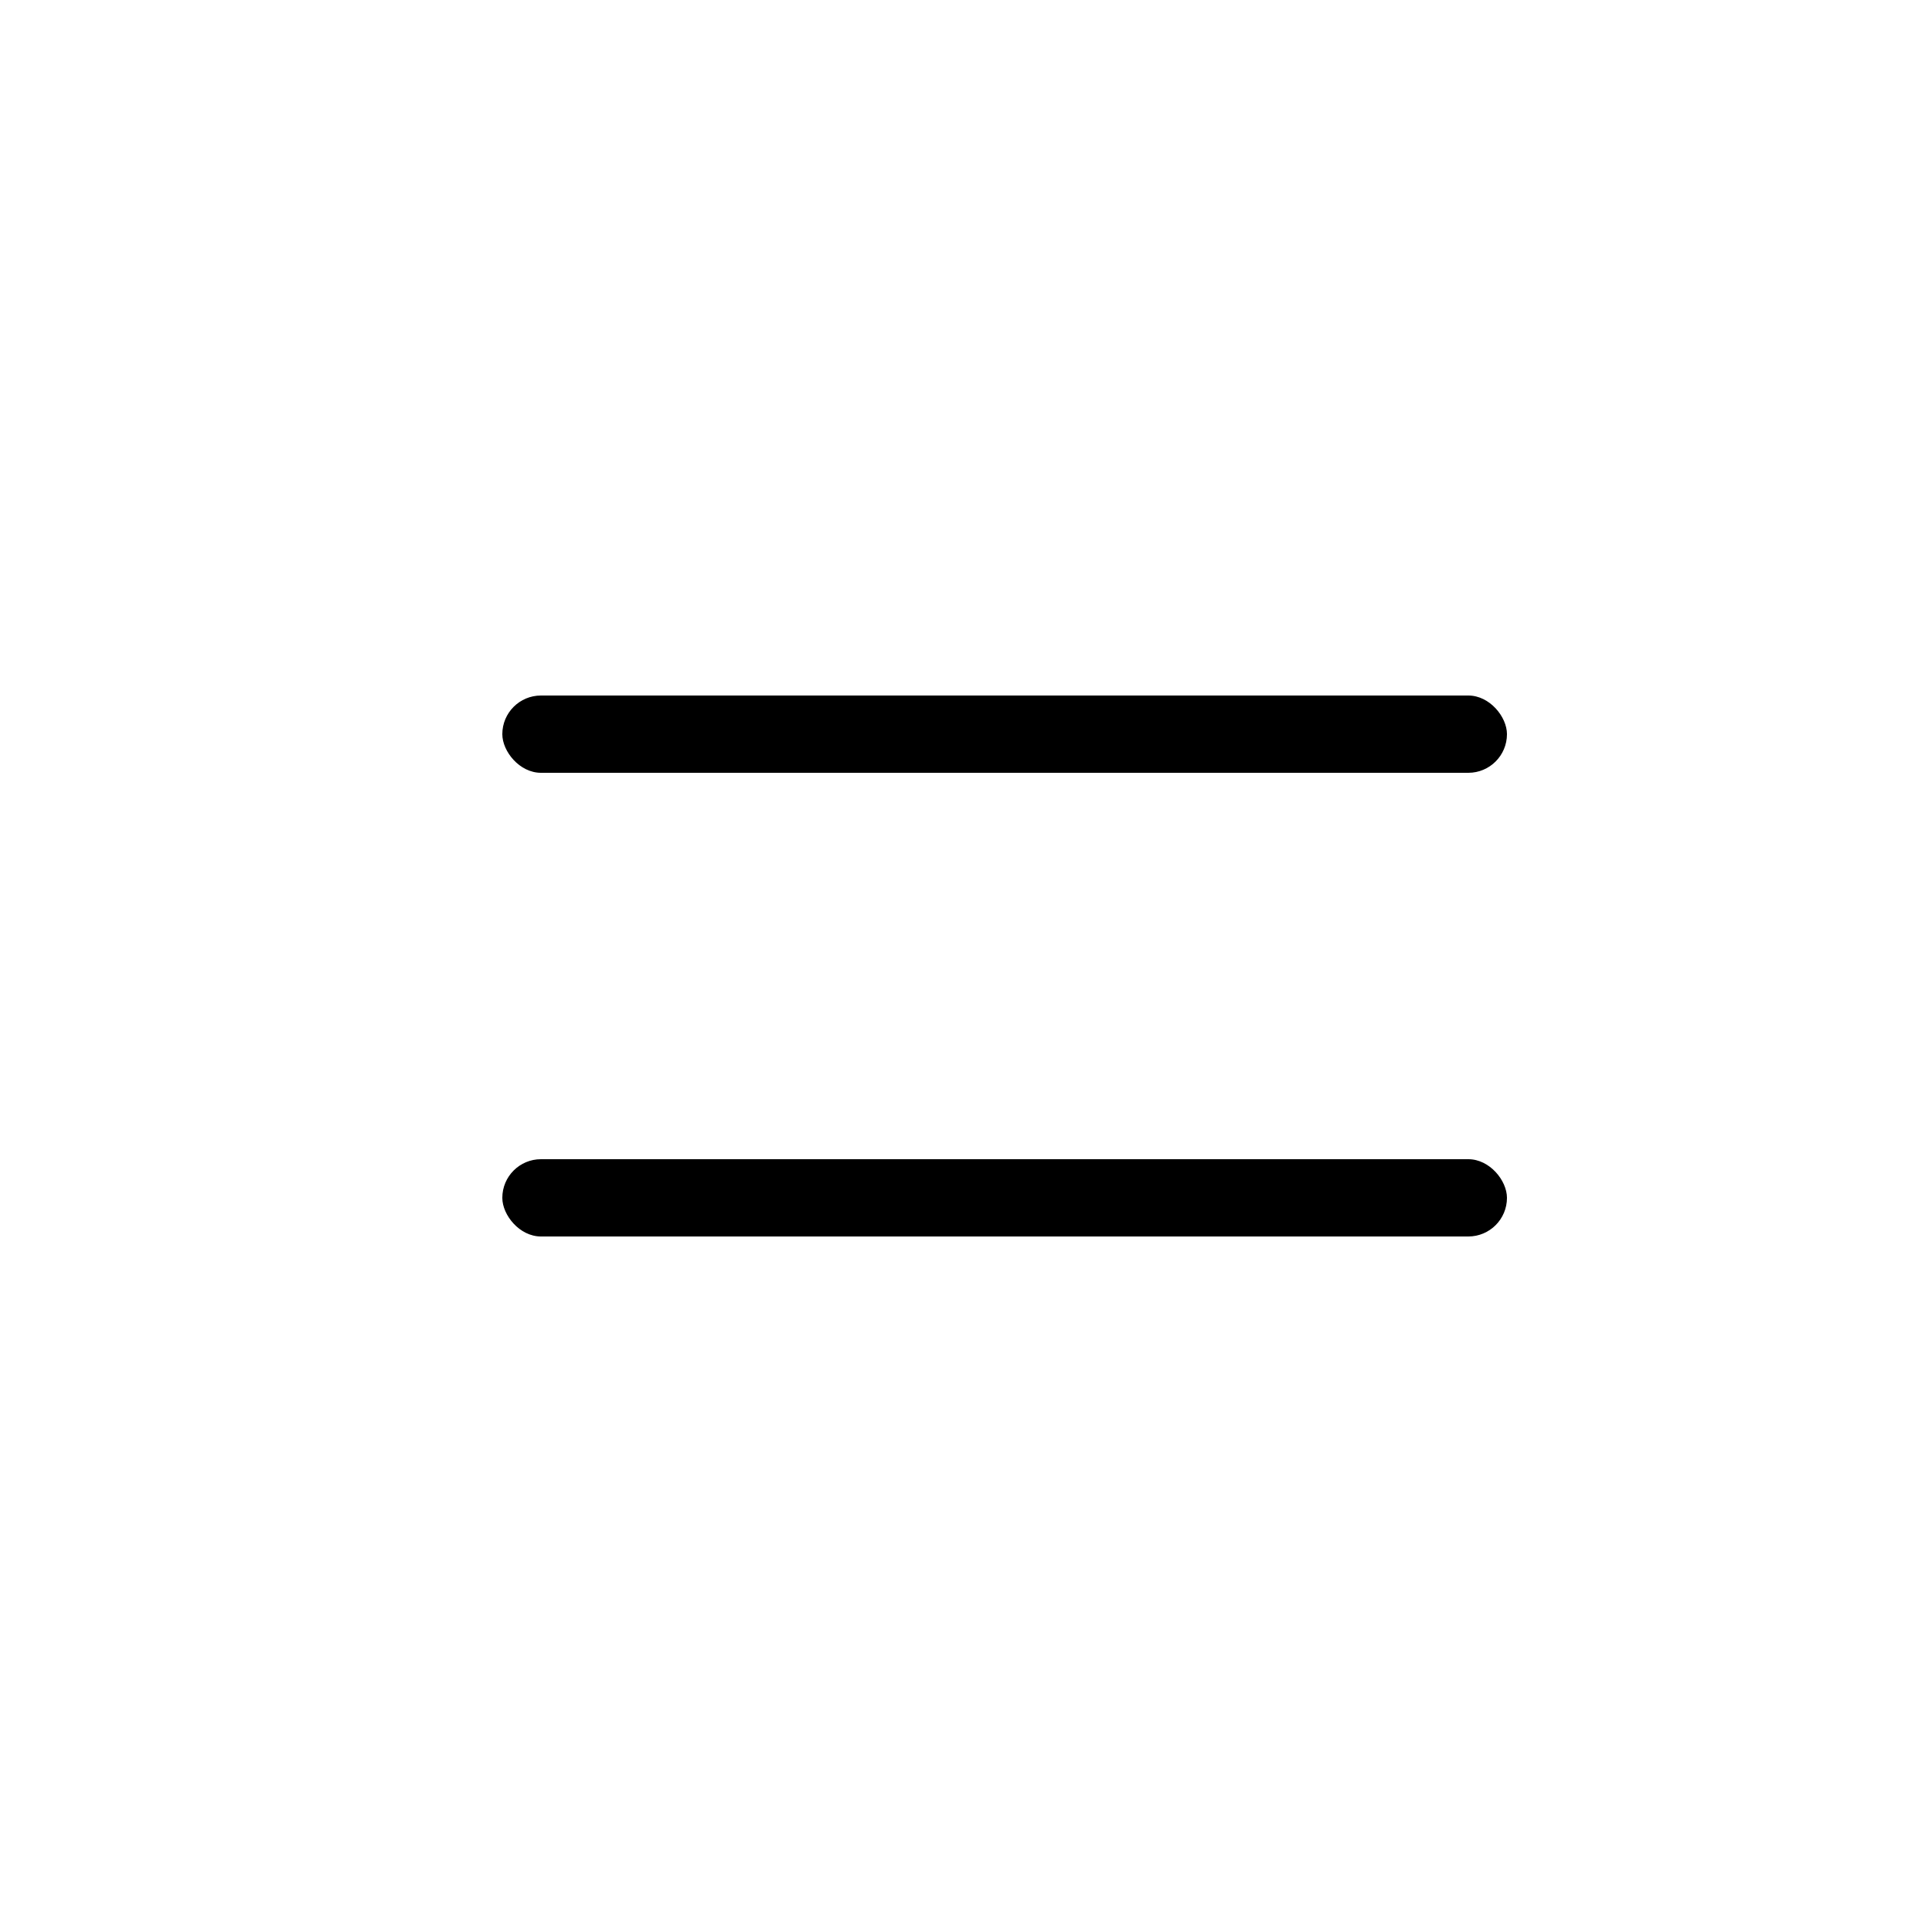<svg width="50px" height="50px" viewBox="0 0 50 50" version="1.1" xmlns="http://www.w3.org/2000/svg" xmlns:xlink="http://www.w3.org/1999/xlink">
    <g id="icon-/-icon-menu" stroke="none" stroke-width="1" fill="none" fill-rule="evenodd">
        <rect id="line-top" fill="#000000" x="13" y="18" width="26" height="2" rx="1"></rect>
        <rect id="line-down" fill="#000000" x="13" y="30" width="26" height="2" rx="1"></rect>
    </g>
</svg>